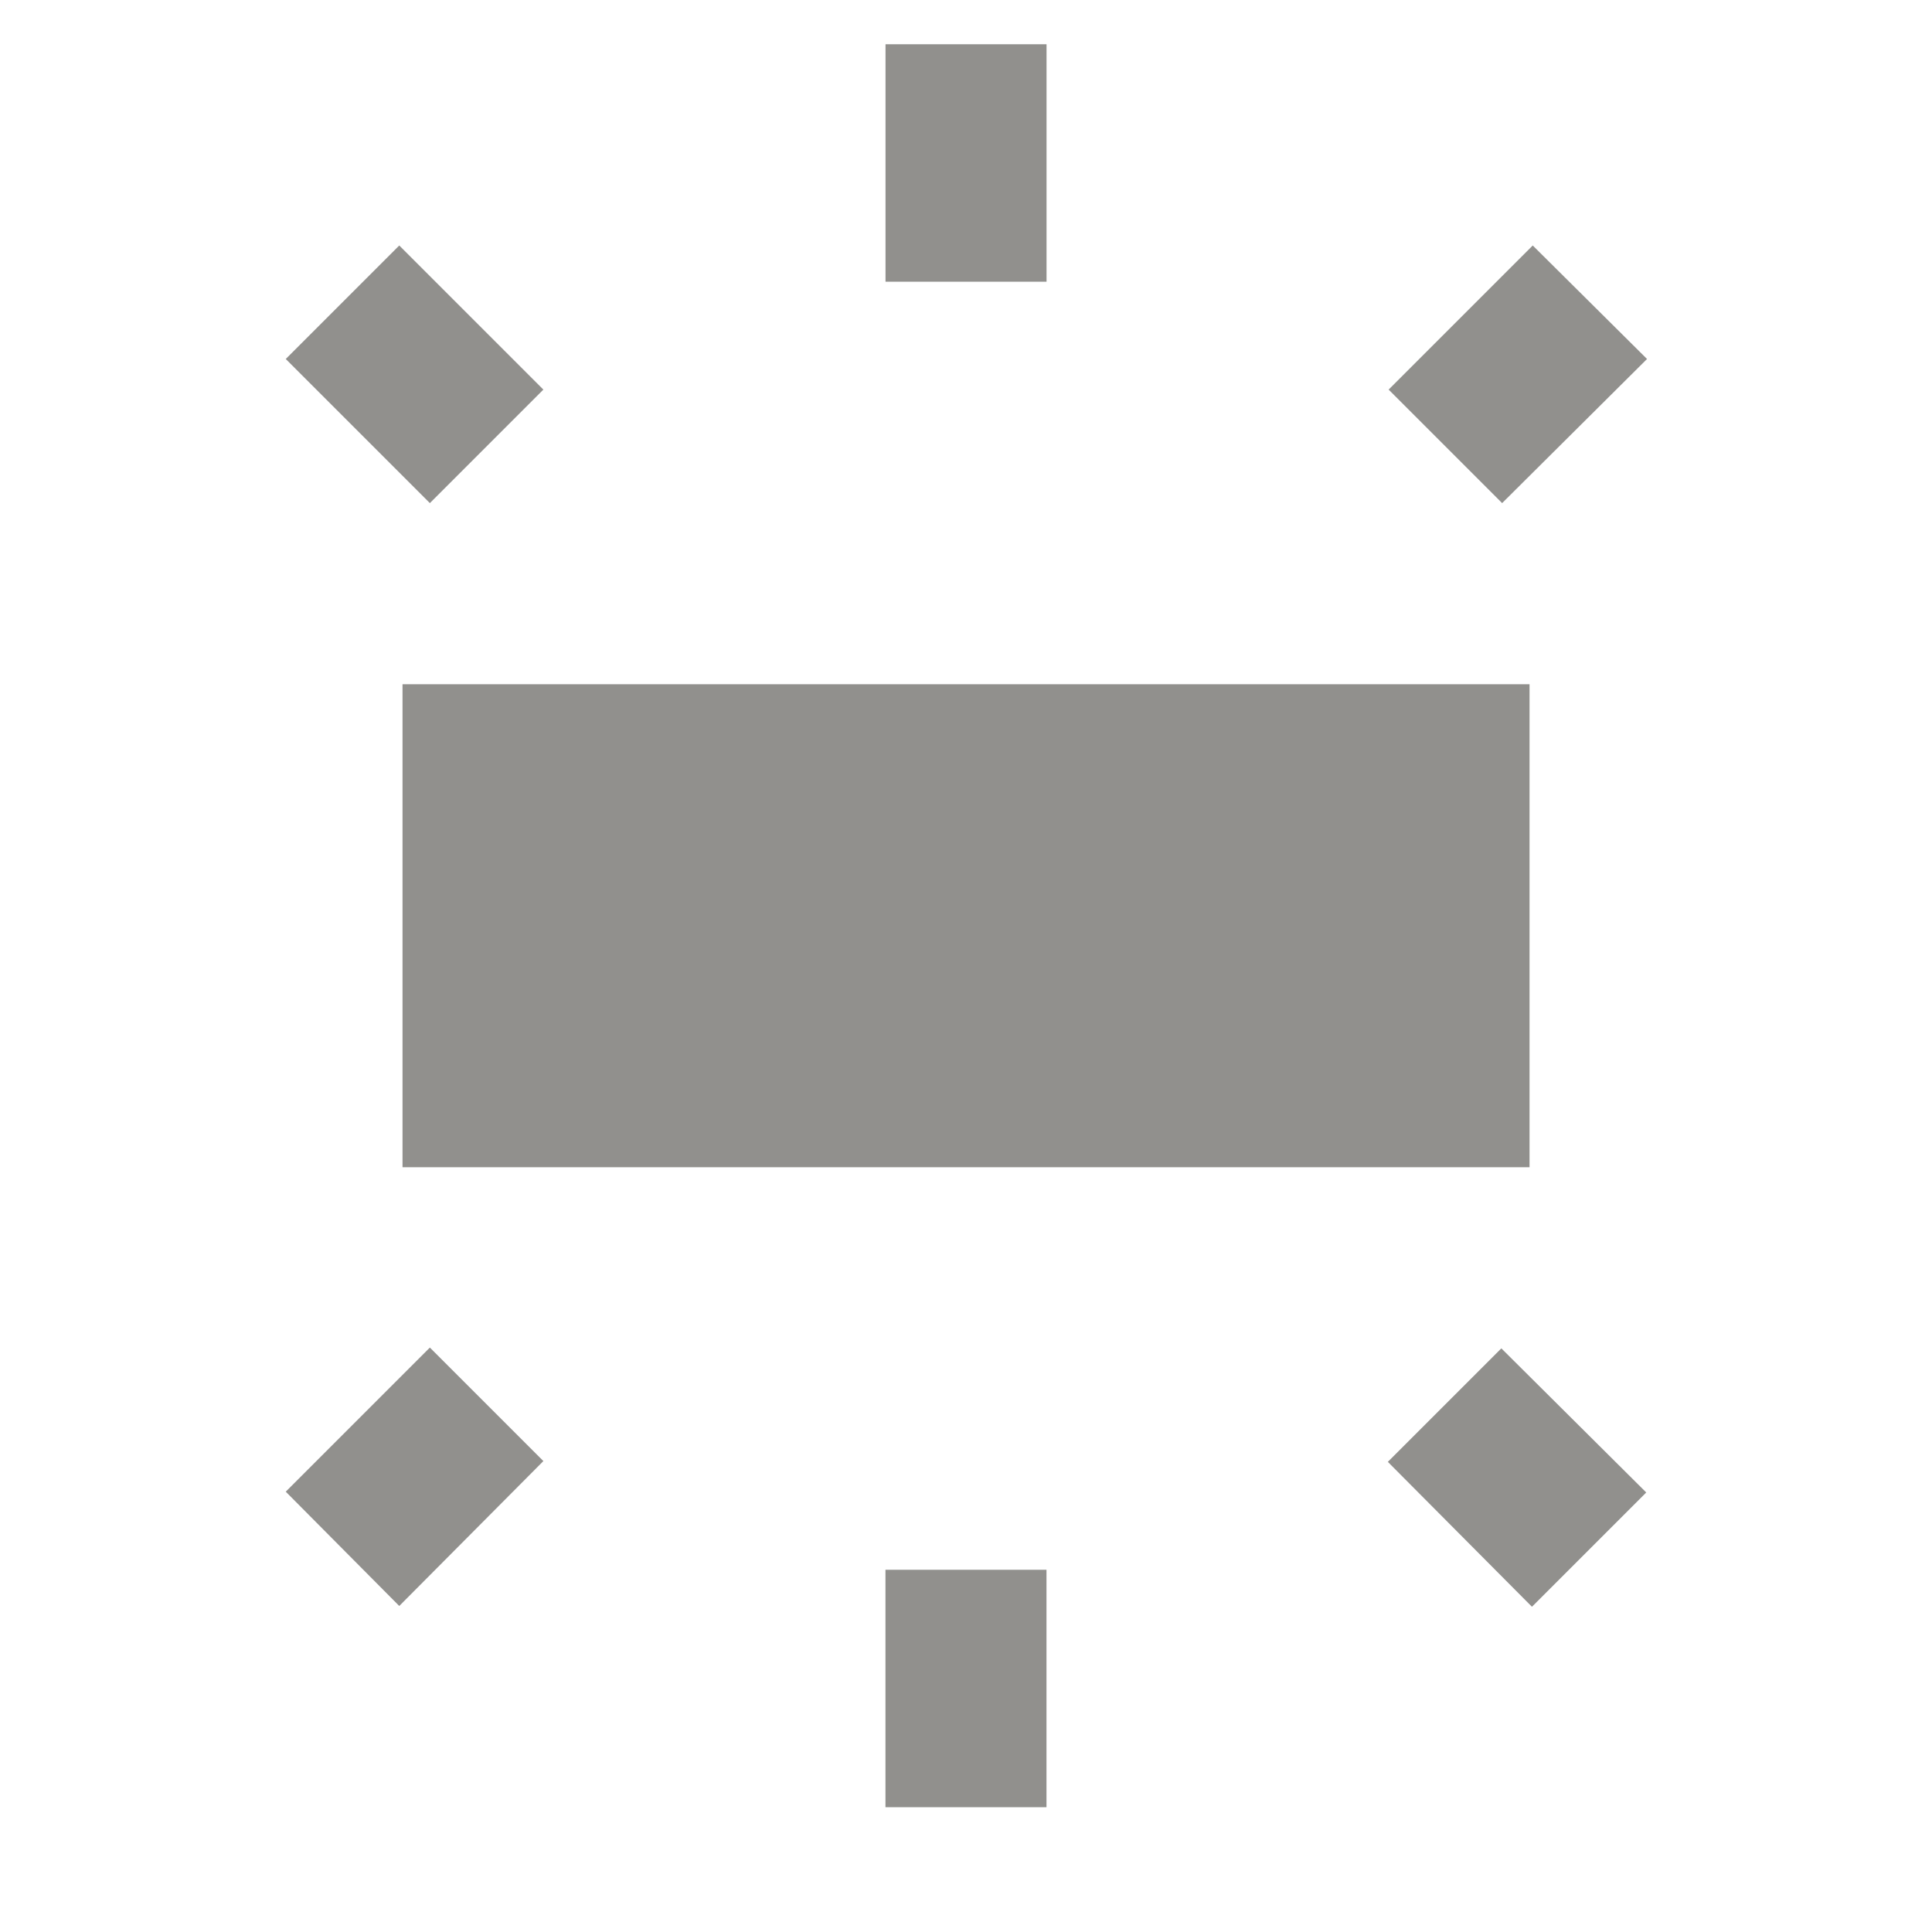 <!-- Generated by IcoMoon.io -->
<svg version="1.1" xmlns="http://www.w3.org/2000/svg" width="32" height="32" viewBox="0 0 32 32">
<title>mt-wb_iridescent</title>
<path fill="#91908d" d="M6.667 19.333h18.667v-8h-18.667v8zM14.667 0.733v3.933h2.667v-3.933h-2.667zM25.387 4.066l-2.387 2.387 1.88 1.88 2.4-2.387-1.893-1.88zM17.333 29.933v-3.933h-2.667v3.933h2.667zM27.267 24.72l-2.4-2.387-1.88 1.88 2.387 2.4 1.893-1.893zM4.733 5.946l2.387 2.387 1.88-1.88-2.387-2.387-1.88 1.88zM6.613 26.6l2.387-2.4-1.88-1.88-2.387 2.387 1.88 1.893z"></path>
</svg>
